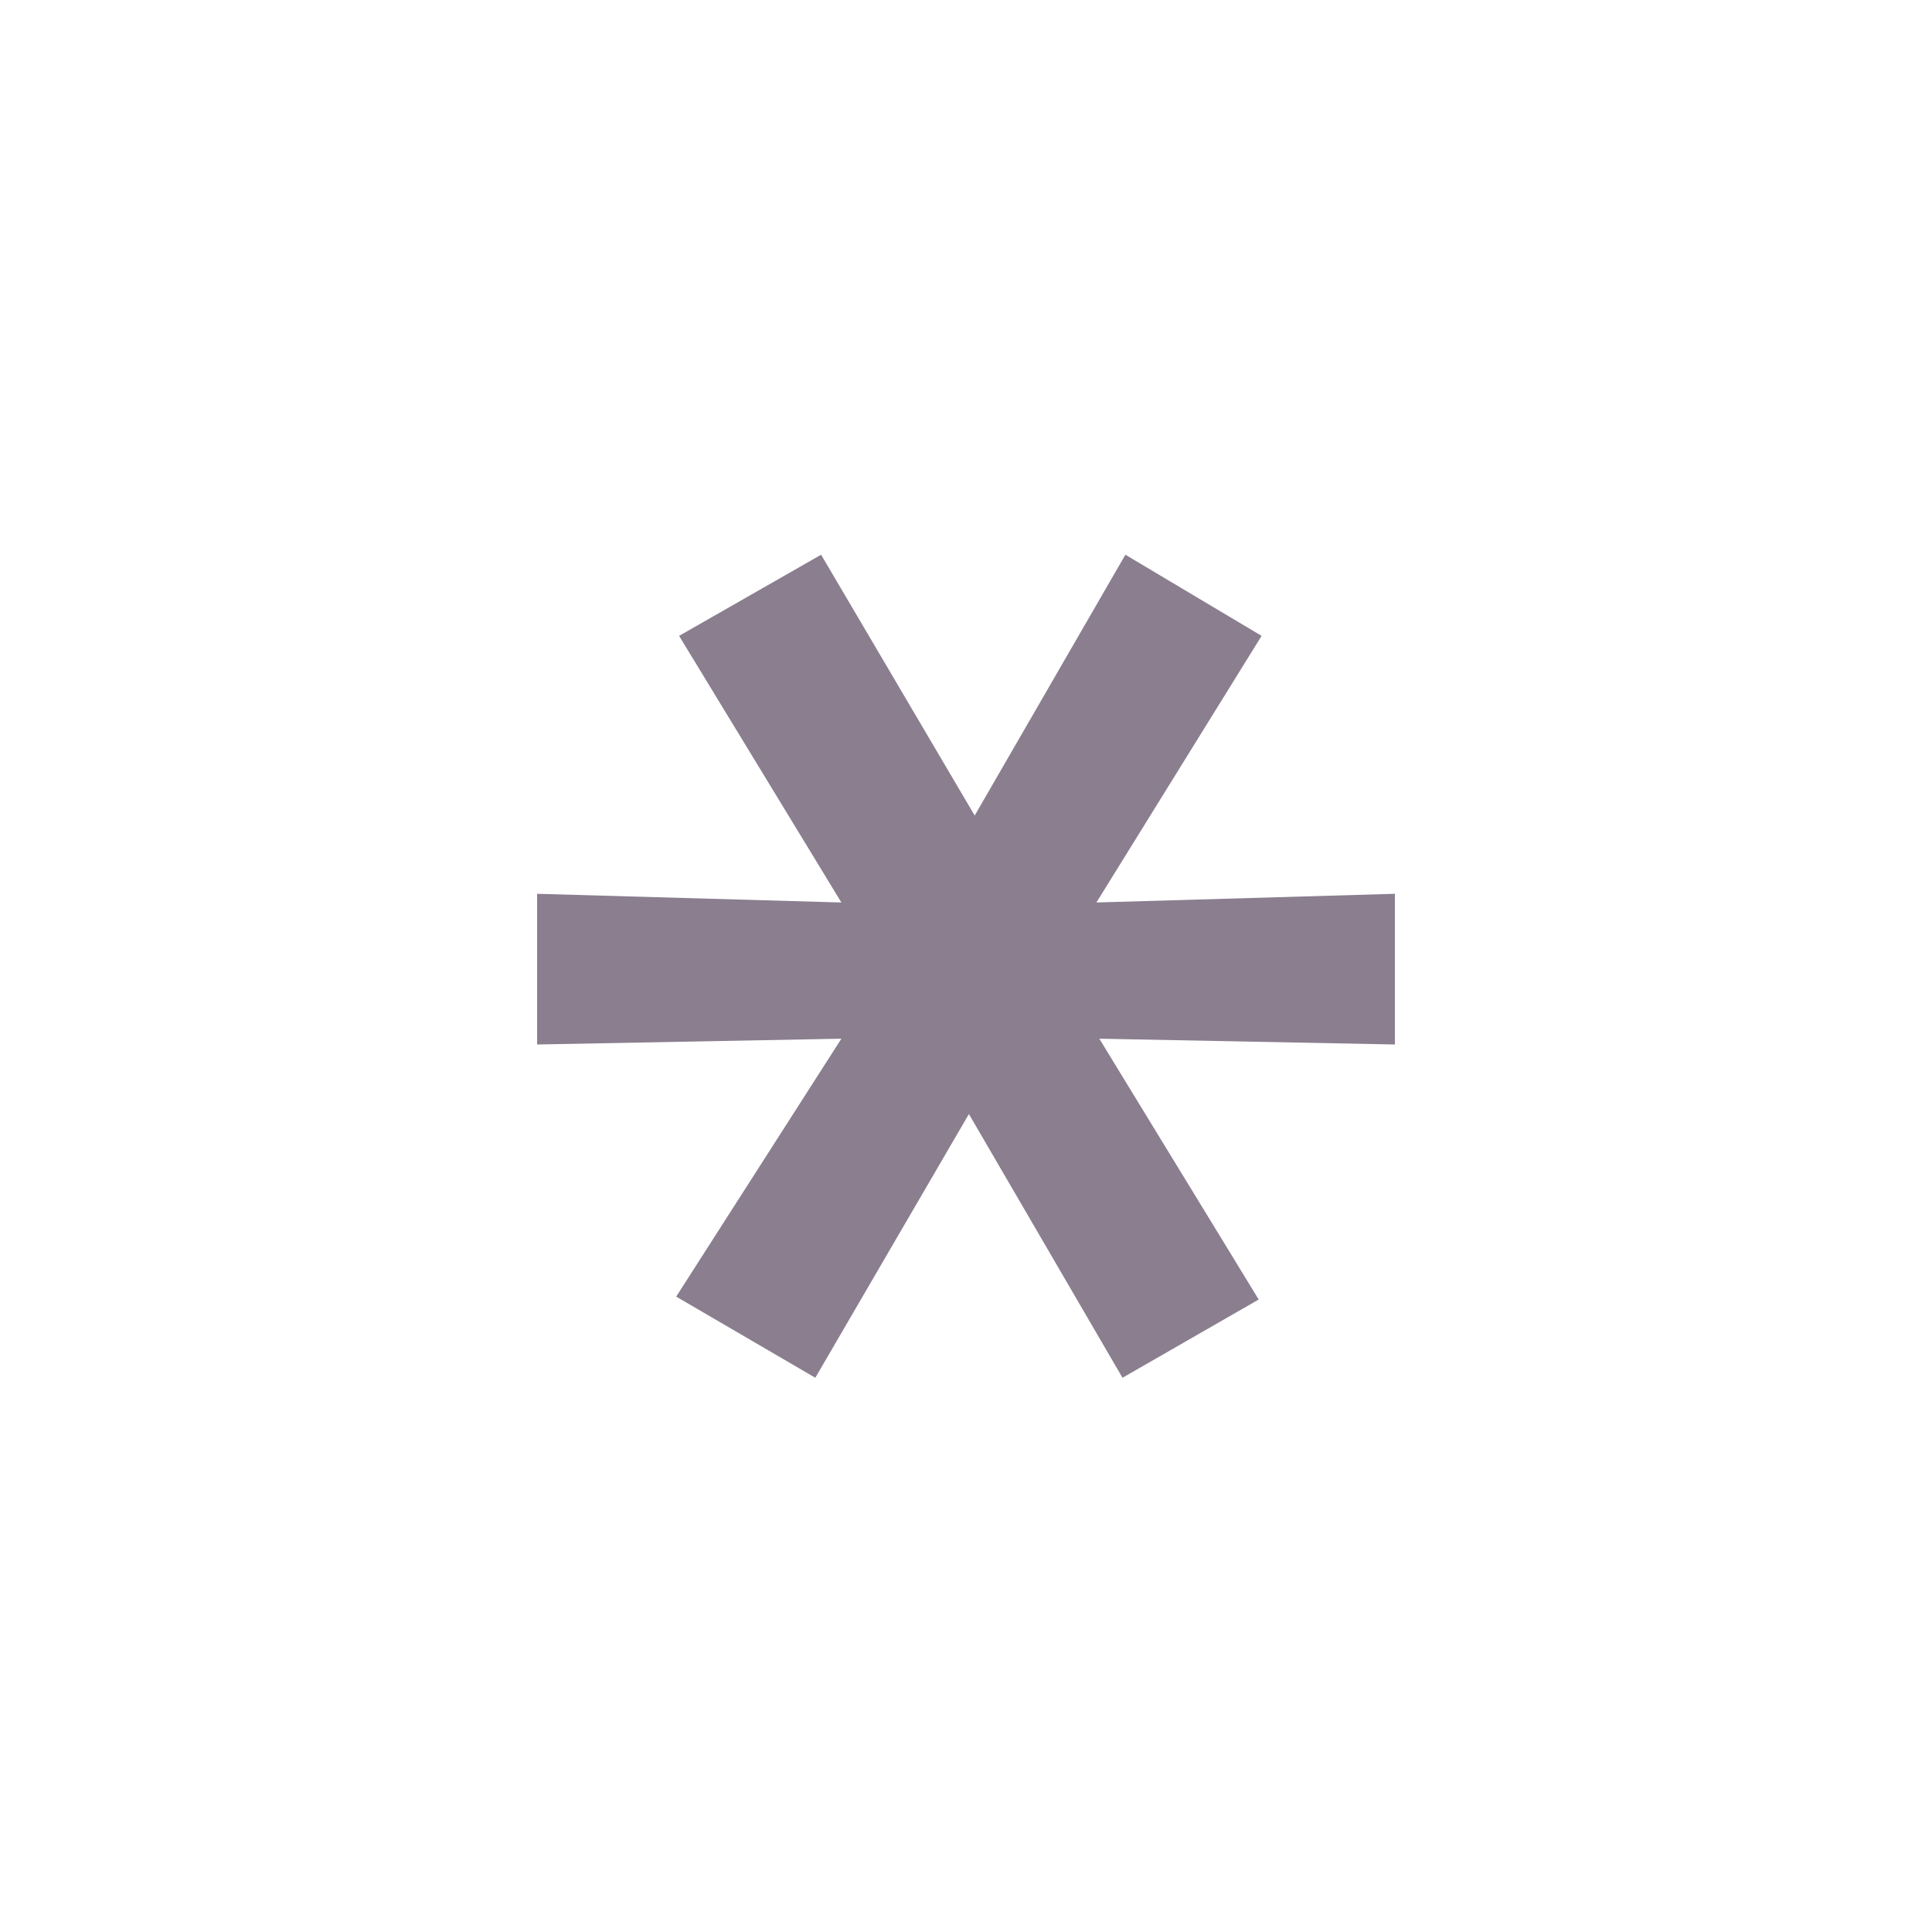 <svg width="16" height="16" viewBox="0 0 16 16" fill="none" xmlns="http://www.w3.org/2000/svg">
<path d="M9.32 4.594L10.448 5.266L9.08 7.474L11.552 7.402V8.65L9.104 8.602L10.424 10.762L9.296 11.41L8.024 9.226L6.752 11.41L5.6 10.738L6.968 8.602L4.448 8.65V7.402L6.968 7.474L5.624 5.266L6.8 4.594L8.072 6.754L9.32 4.594Z" fill="#8A7E8F"/>
</svg>
